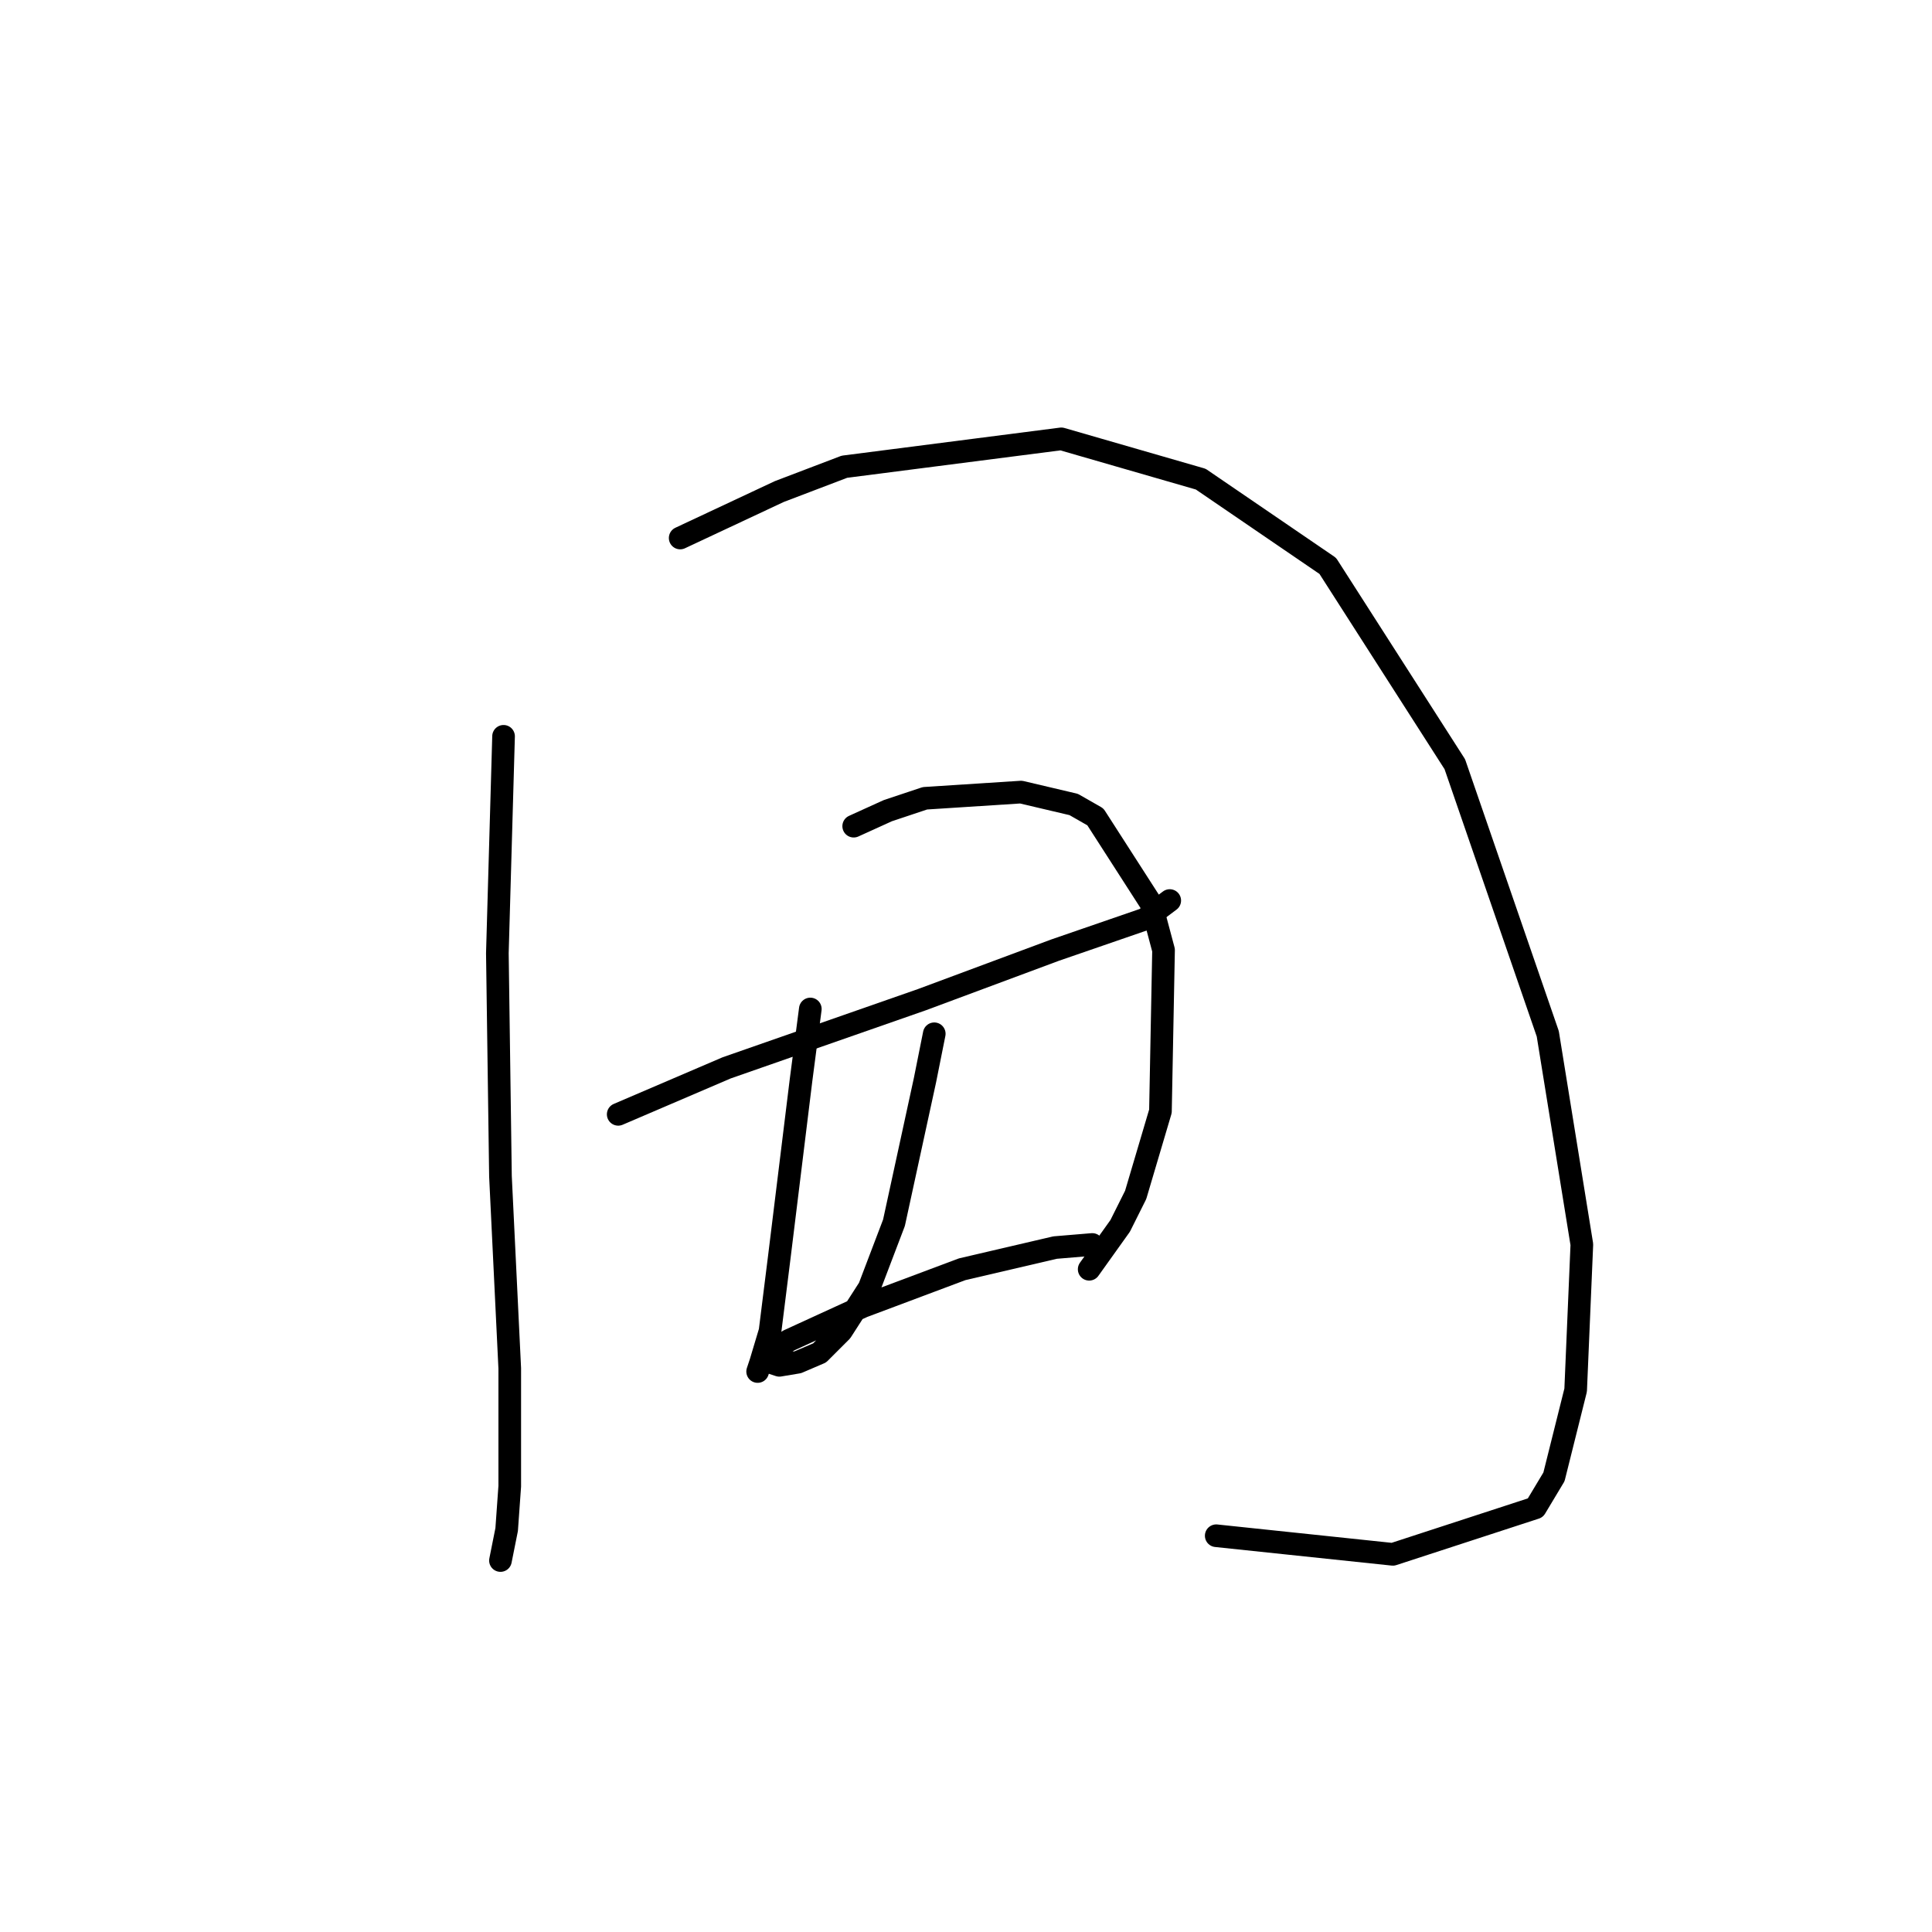 <?xml version="1.0" standalone="no"?>
    <svg width="256" height="256" xmlns="http://www.w3.org/2000/svg" version="1.1">
    <polyline stroke="black" stroke-width="3" stroke-linecap="round" fill="transparent" stroke-linejoin="round" points="66.724 97.566 65.903 126.306 66.314 155.867 67.545 181.322 67.545 196.924 67.135 202.672 66.314 206.778 66.314 206.778 " />
        <polyline stroke="black" stroke-width="3" stroke-linecap="round" fill="transparent" stroke-linejoin="round" points="90.127 71.289 103.265 65.131 111.887 61.846 140.627 58.151 159.103 63.488 175.936 74.984 192.77 101.261 205.087 136.981 209.603 164.899 208.782 184.196 205.908 195.692 203.444 199.798 184.558 205.957 161.156 203.493 161.156 203.493 " />
        <polyline stroke="black" stroke-width="3" stroke-linecap="round" fill="transparent" stroke-linejoin="round" points="81.915 147.655 96.285 141.497 122.151 132.464 139.806 125.895 151.712 121.79 154.997 119.326 154.997 119.326 " />
        <polyline stroke="black" stroke-width="3" stroke-linecap="round" fill="transparent" stroke-linejoin="round" points="107.371 133.696 106.139 143.139 103.265 166.542 102.033 176.395 100.802 180.501 100.391 181.733 100.391 181.733 " />
        <polyline stroke="black" stroke-width="3" stroke-linecap="round" fill="transparent" stroke-linejoin="round" points="113.119 109.472 117.635 107.42 122.562 105.777 135.29 104.956 142.269 106.598 145.143 108.241 152.534 119.737 154.176 125.895 153.765 147.245 150.481 158.33 148.428 162.436 144.322 168.184 144.322 168.184 " />
        <polyline stroke="black" stroke-width="3" stroke-linecap="round" fill="transparent" stroke-linejoin="round" points="123.794 136.981 122.562 143.139 118.456 162.025 115.172 170.647 111.477 176.395 108.602 179.269 105.728 180.501 103.265 180.912 102.033 180.501 101.623 179.68 104.497 177.627 114.35 173.111 127.489 168.184 139.806 165.31 144.733 164.899 144.733 164.899 " />
        </svg>